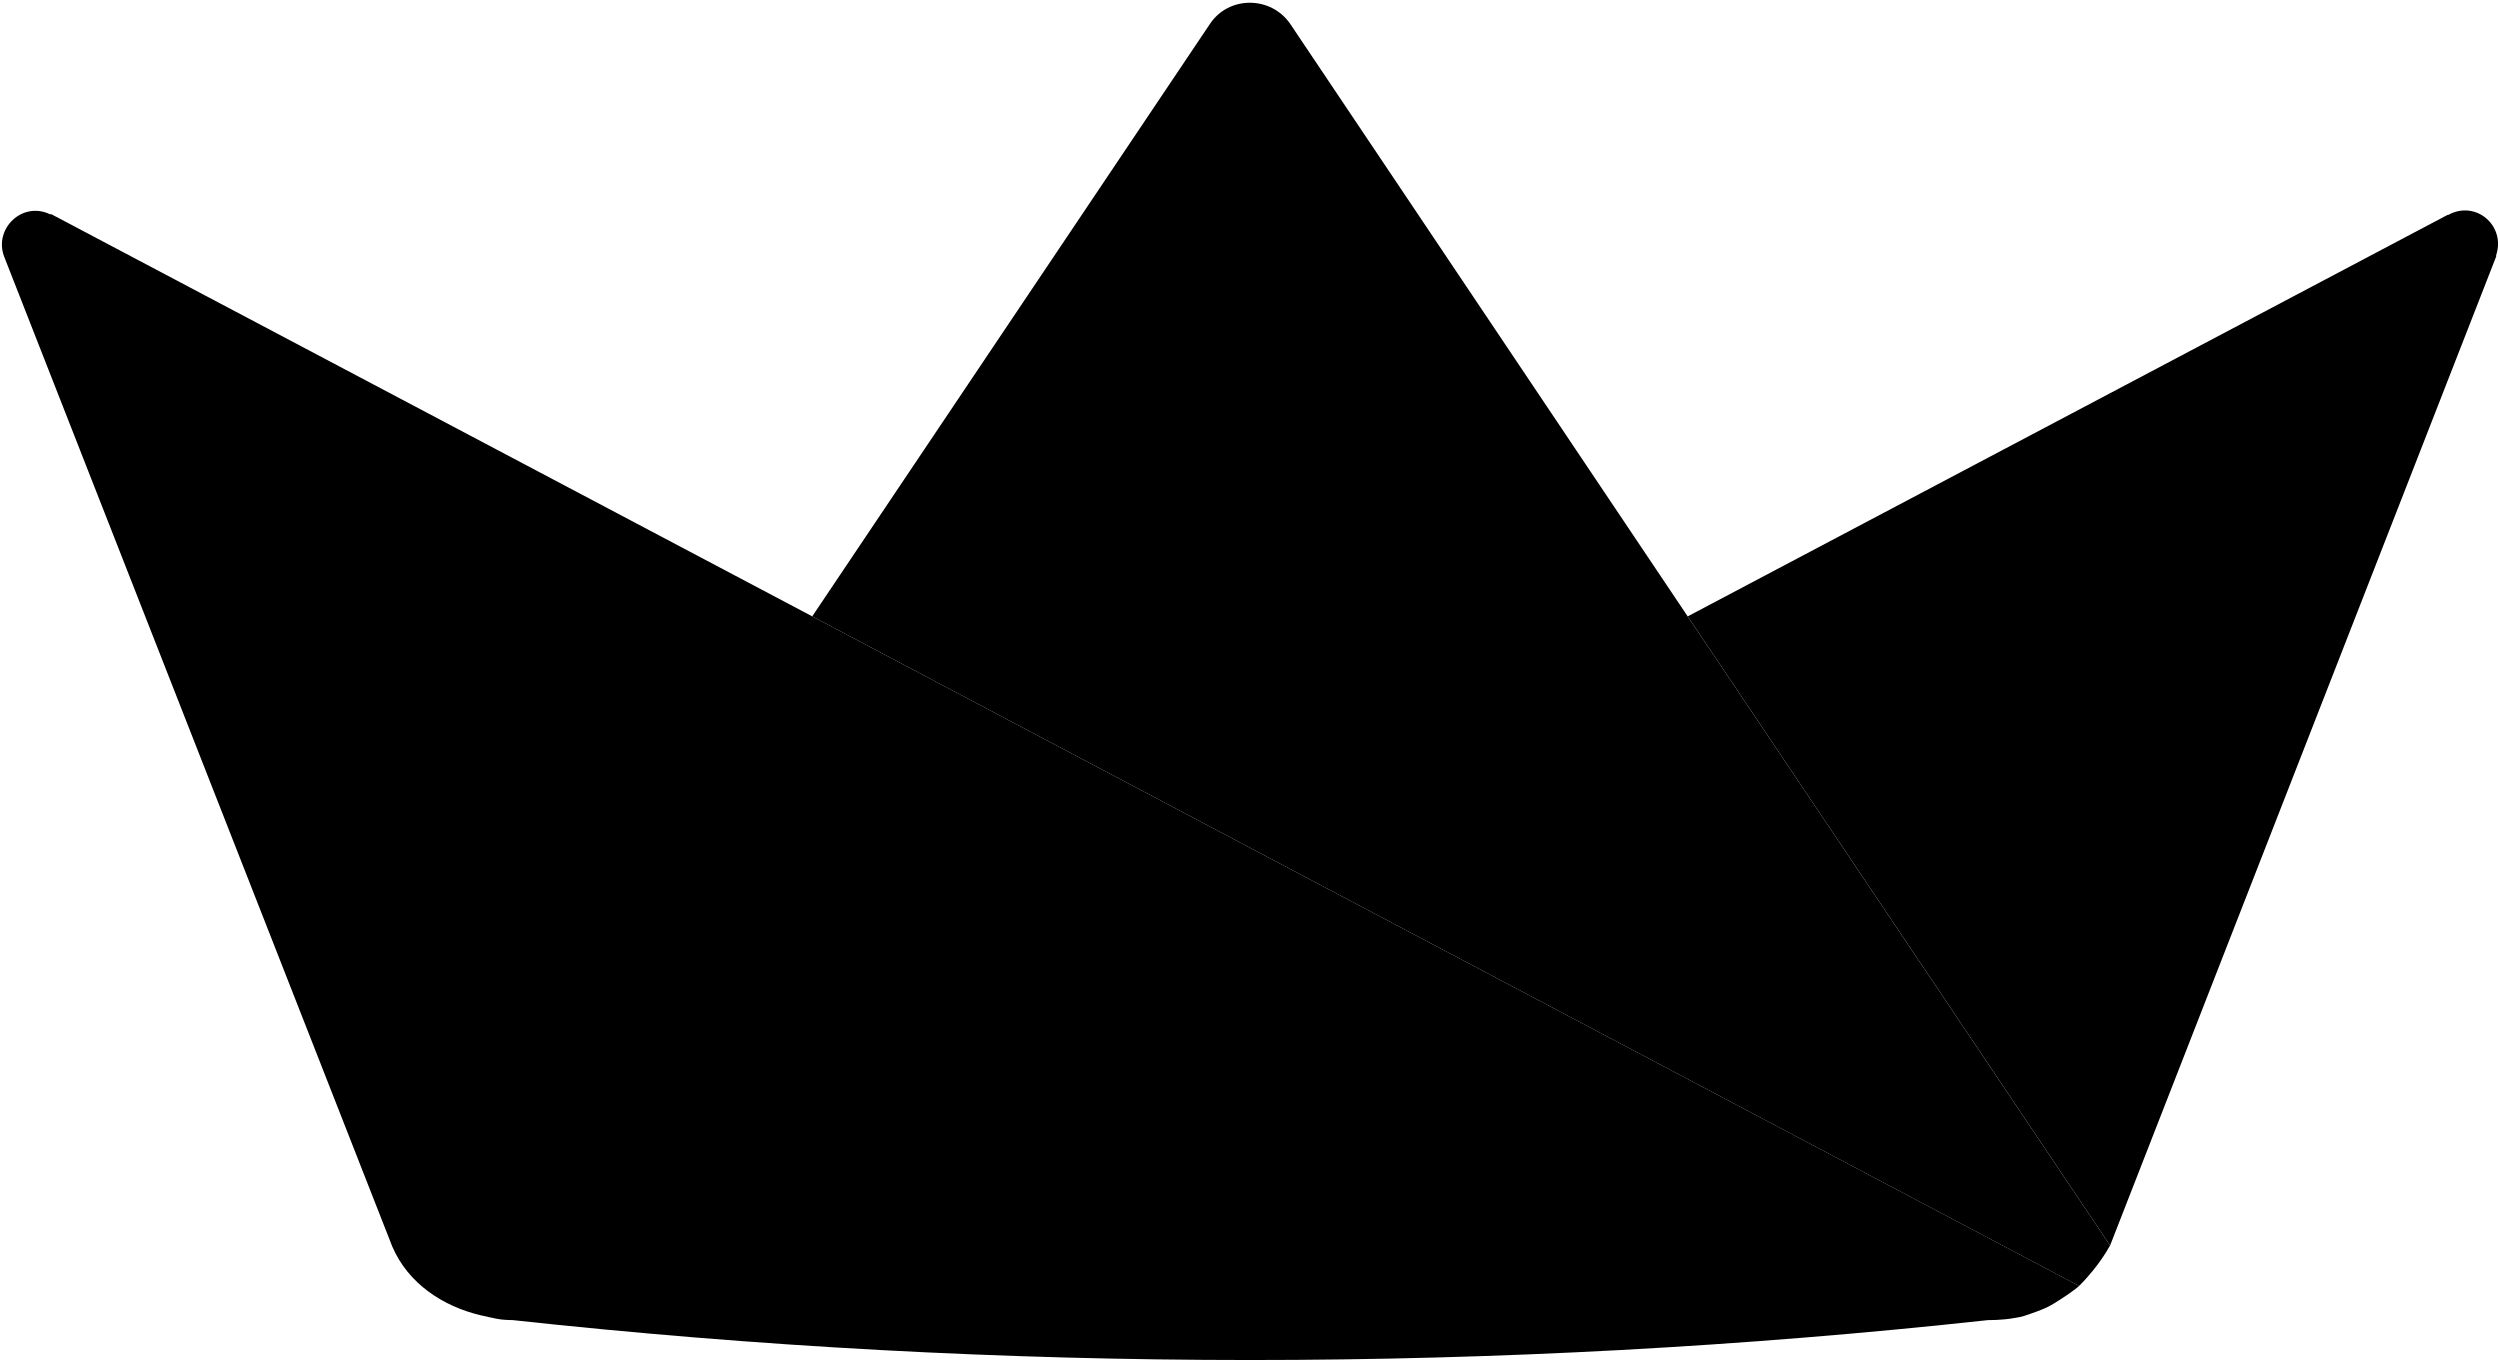 <svg width="303" height="165" viewBox="0 0 303 165" fill="none" xmlns="http://www.w3.org/2000/svg">
<path d="M151.478 102.737L98.442 74.702L6.38 26.045C6.296 25.961 6.128 25.961 6.044 25.961C2.682 24.364 -0.763 27.726 0.497 31.087L47.407 150.73L47.415 150.756C47.465 150.873 47.508 150.991 47.558 151.109C49.482 155.571 53.684 158.327 58.256 159.411C58.642 159.495 58.919 159.572 59.383 159.664C59.845 159.767 60.491 159.907 61.046 159.949C61.138 159.958 61.222 159.958 61.315 159.966H61.382C61.449 159.974 61.516 159.974 61.584 159.983H61.676C61.735 159.991 61.802 159.991 61.861 159.991H61.97C62.038 160 62.105 160 62.172 160V160C121.295 166.446 181.803 166.446 240.926 160V160C241.641 160 242.338 159.966 243.01 159.899C243.229 159.874 243.439 159.848 243.649 159.823C243.674 159.815 243.708 159.815 243.733 159.806C243.876 159.79 244.019 159.764 244.162 159.739C244.372 159.714 244.582 159.672 244.792 159.63C245.212 159.537 245.403 159.47 245.973 159.274C246.543 159.078 247.49 158.736 248.083 158.45C248.675 158.164 249.086 157.89 249.582 157.579C250.196 157.193 250.779 156.797 251.371 156.354C251.626 156.158 251.801 156.033 251.986 155.857L251.885 155.798L151.478 102.737Z" fill="currentcolor"/>
<path d="M296.729 26.046H296.645L204.549 74.704L255.744 150.95L302.536 31.089V30.921C303.712 27.391 300.098 24.198 296.729 26.046" fill="currentcolor"/>
<path d="M156.386 2.911C154.033 -0.526 148.906 -0.526 146.638 2.911L98.442 74.704L151.478 102.738L251.986 155.857C252.617 155.239 253.123 154.637 253.658 154.001C254.415 153.068 255.121 152.068 255.742 150.95L204.547 74.704L156.386 2.911Z" fill="currentcolor"/>
</svg>
